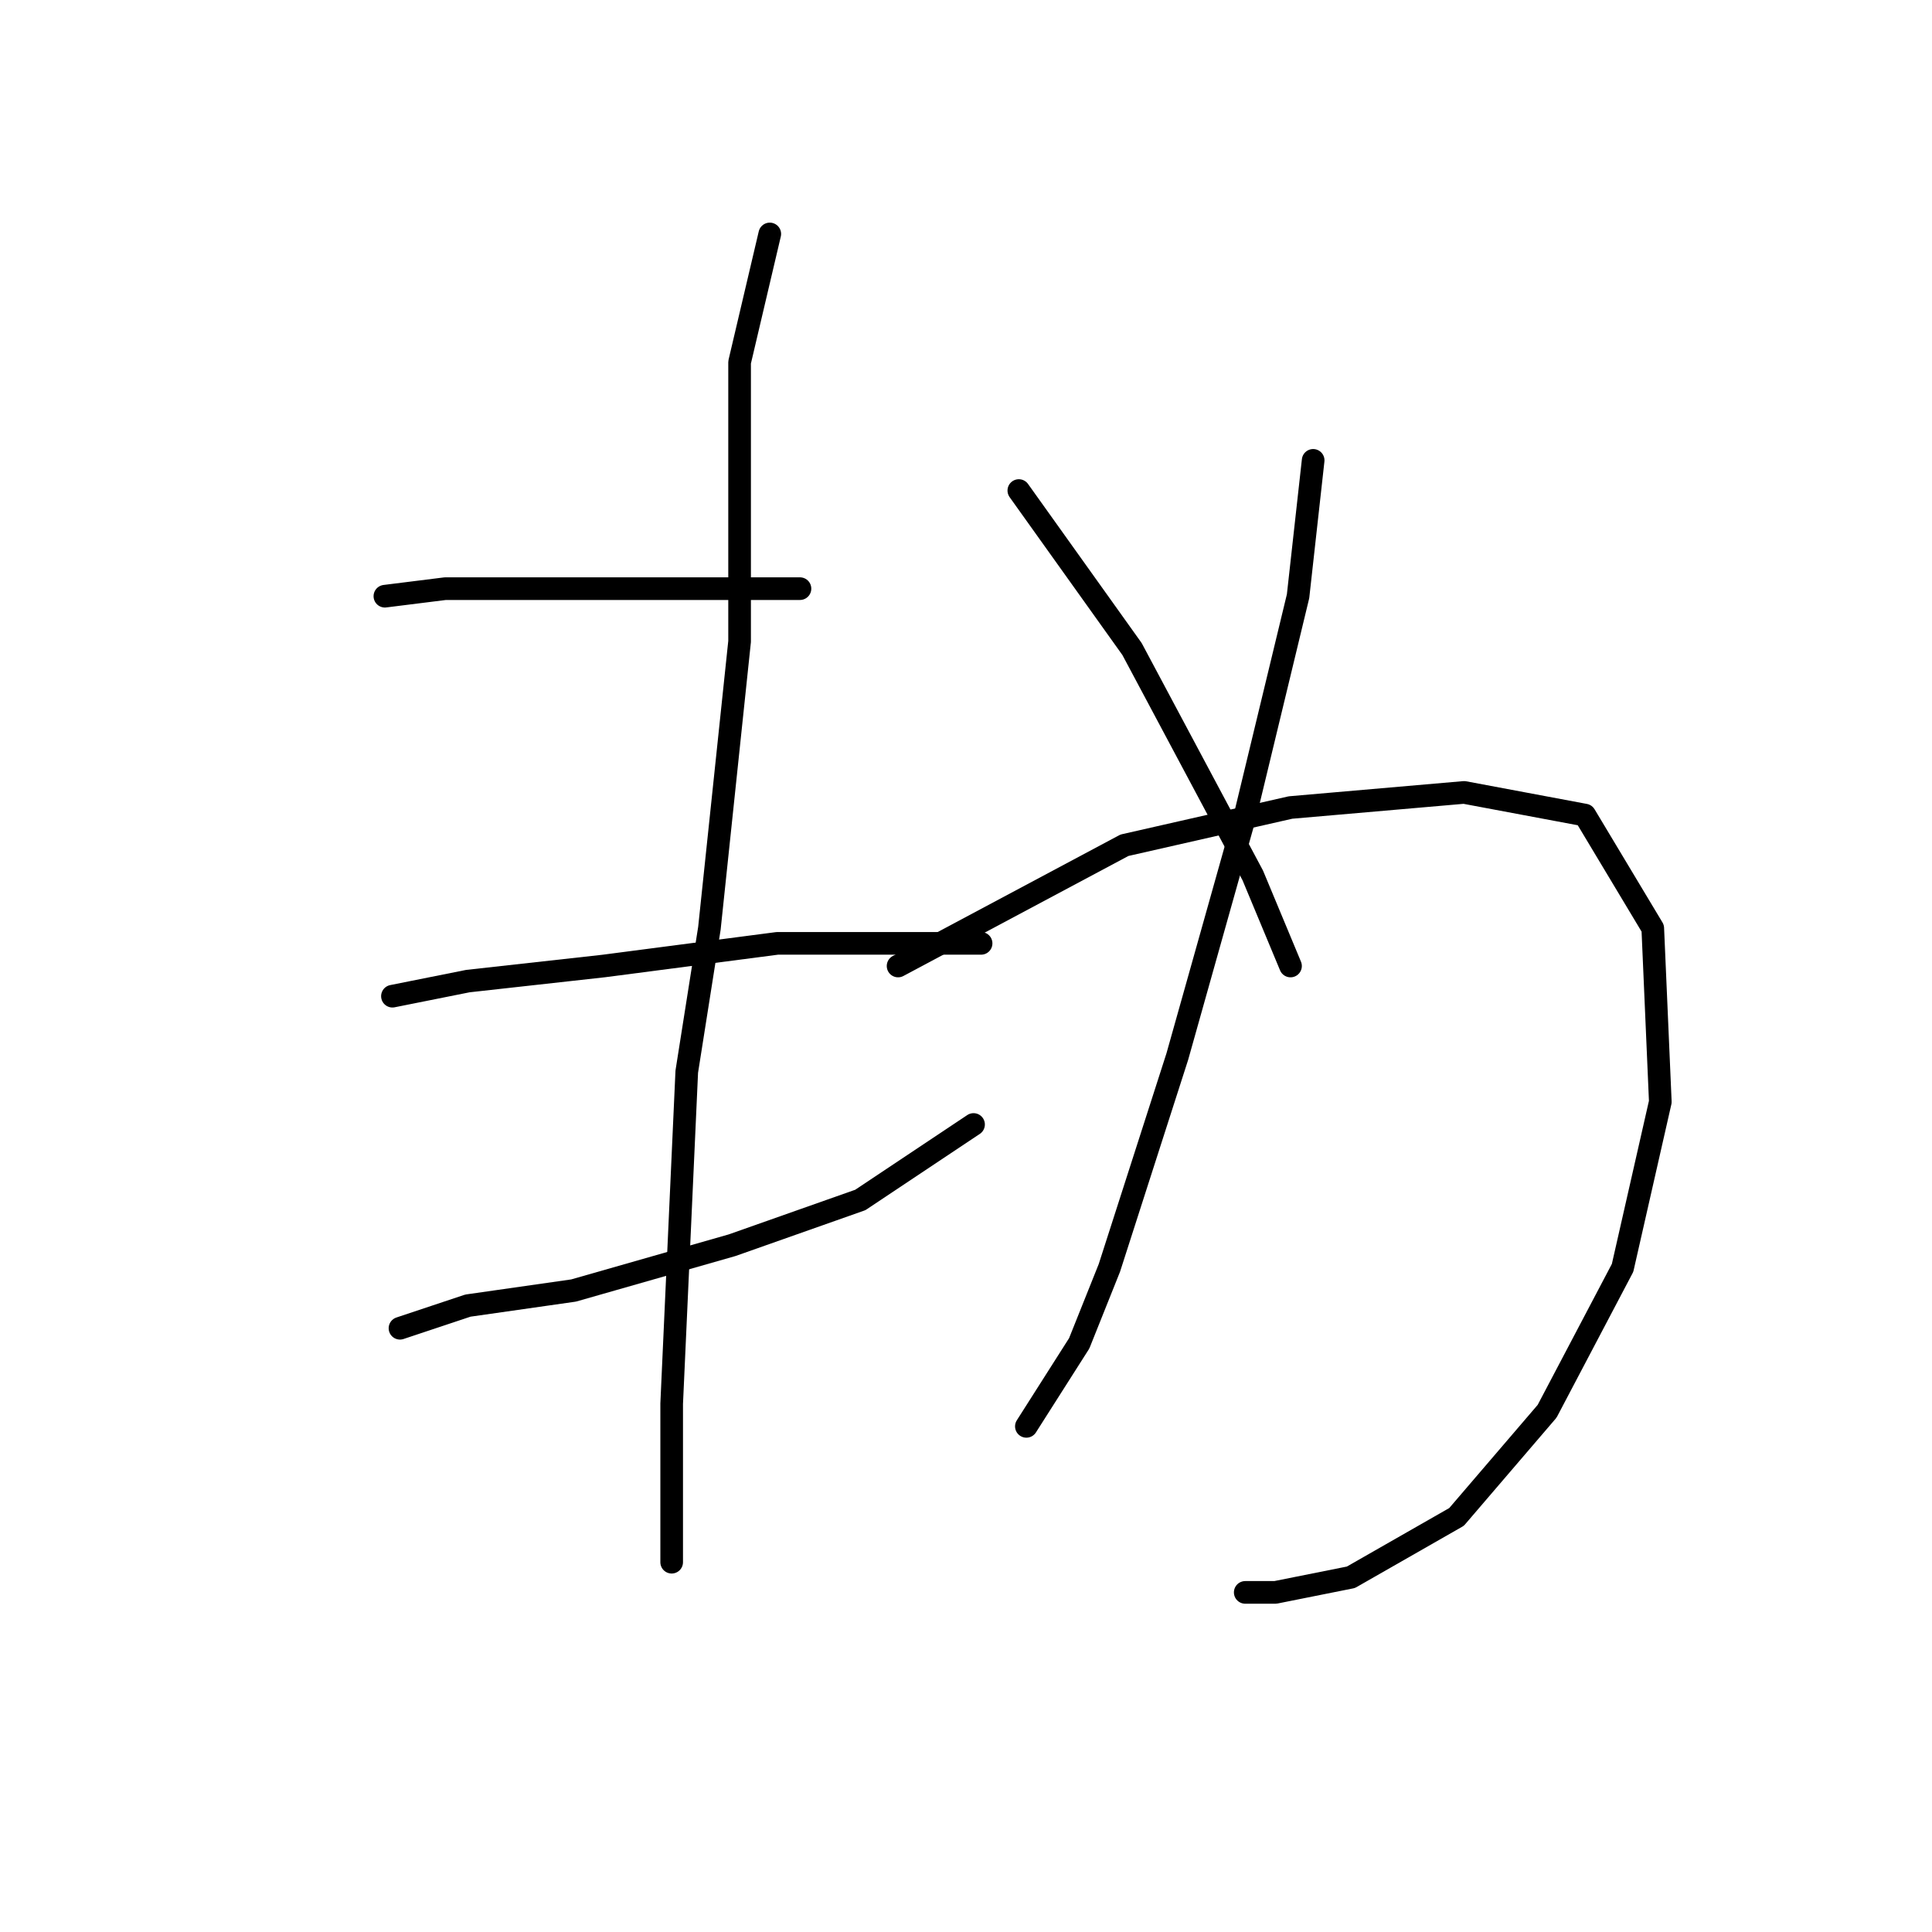 <?xml version="1.0" standalone="no"?>
    <svg width="256" height="256" xmlns="http://www.w3.org/2000/svg" version="1.1">
    <polyline stroke="black" stroke-width="3" stroke-linecap="round" fill="transparent" stroke-linejoin="round" points="51 79 59 78 73 78 90 78 106 78 106 78 " />
        <polyline stroke="black" stroke-width="3" stroke-linecap="round" fill="transparent" stroke-linejoin="round" points="52 132 62 130 80 128 103 125 121 125 130 125 130 125 " />
        <polyline stroke="black" stroke-width="3" stroke-linecap="round" fill="transparent" stroke-linejoin="round" points="53 176 62 173 76 171 97 165 114 159 129 149 129 149 " />
        <polyline stroke="black" stroke-width="3" stroke-linecap="round" fill="transparent" stroke-linejoin="round" points="102 31 98 48 98 60 98 85 94 123 91 142 89 186 89 207 89 207 " />
        <polyline stroke="black" stroke-width="3" stroke-linecap="round" fill="transparent" stroke-linejoin="round" points="174 61 172 79 165 108 156 140 147 168 143 178 136 189 136 189 " />
        <polyline stroke="black" stroke-width="3" stroke-linecap="round" fill="transparent" stroke-linejoin="round" points="119 128 149 112 171 107 194 105 210 108 219 123 220 146 215 168 205 187 193 201 179 209 169 211 165 211 165 211 " />
        <polyline stroke="black" stroke-width="3" stroke-linecap="round" fill="transparent" stroke-linejoin="round" points="135 65 150 86 166 116 171 128 171 128 " />
        </svg>